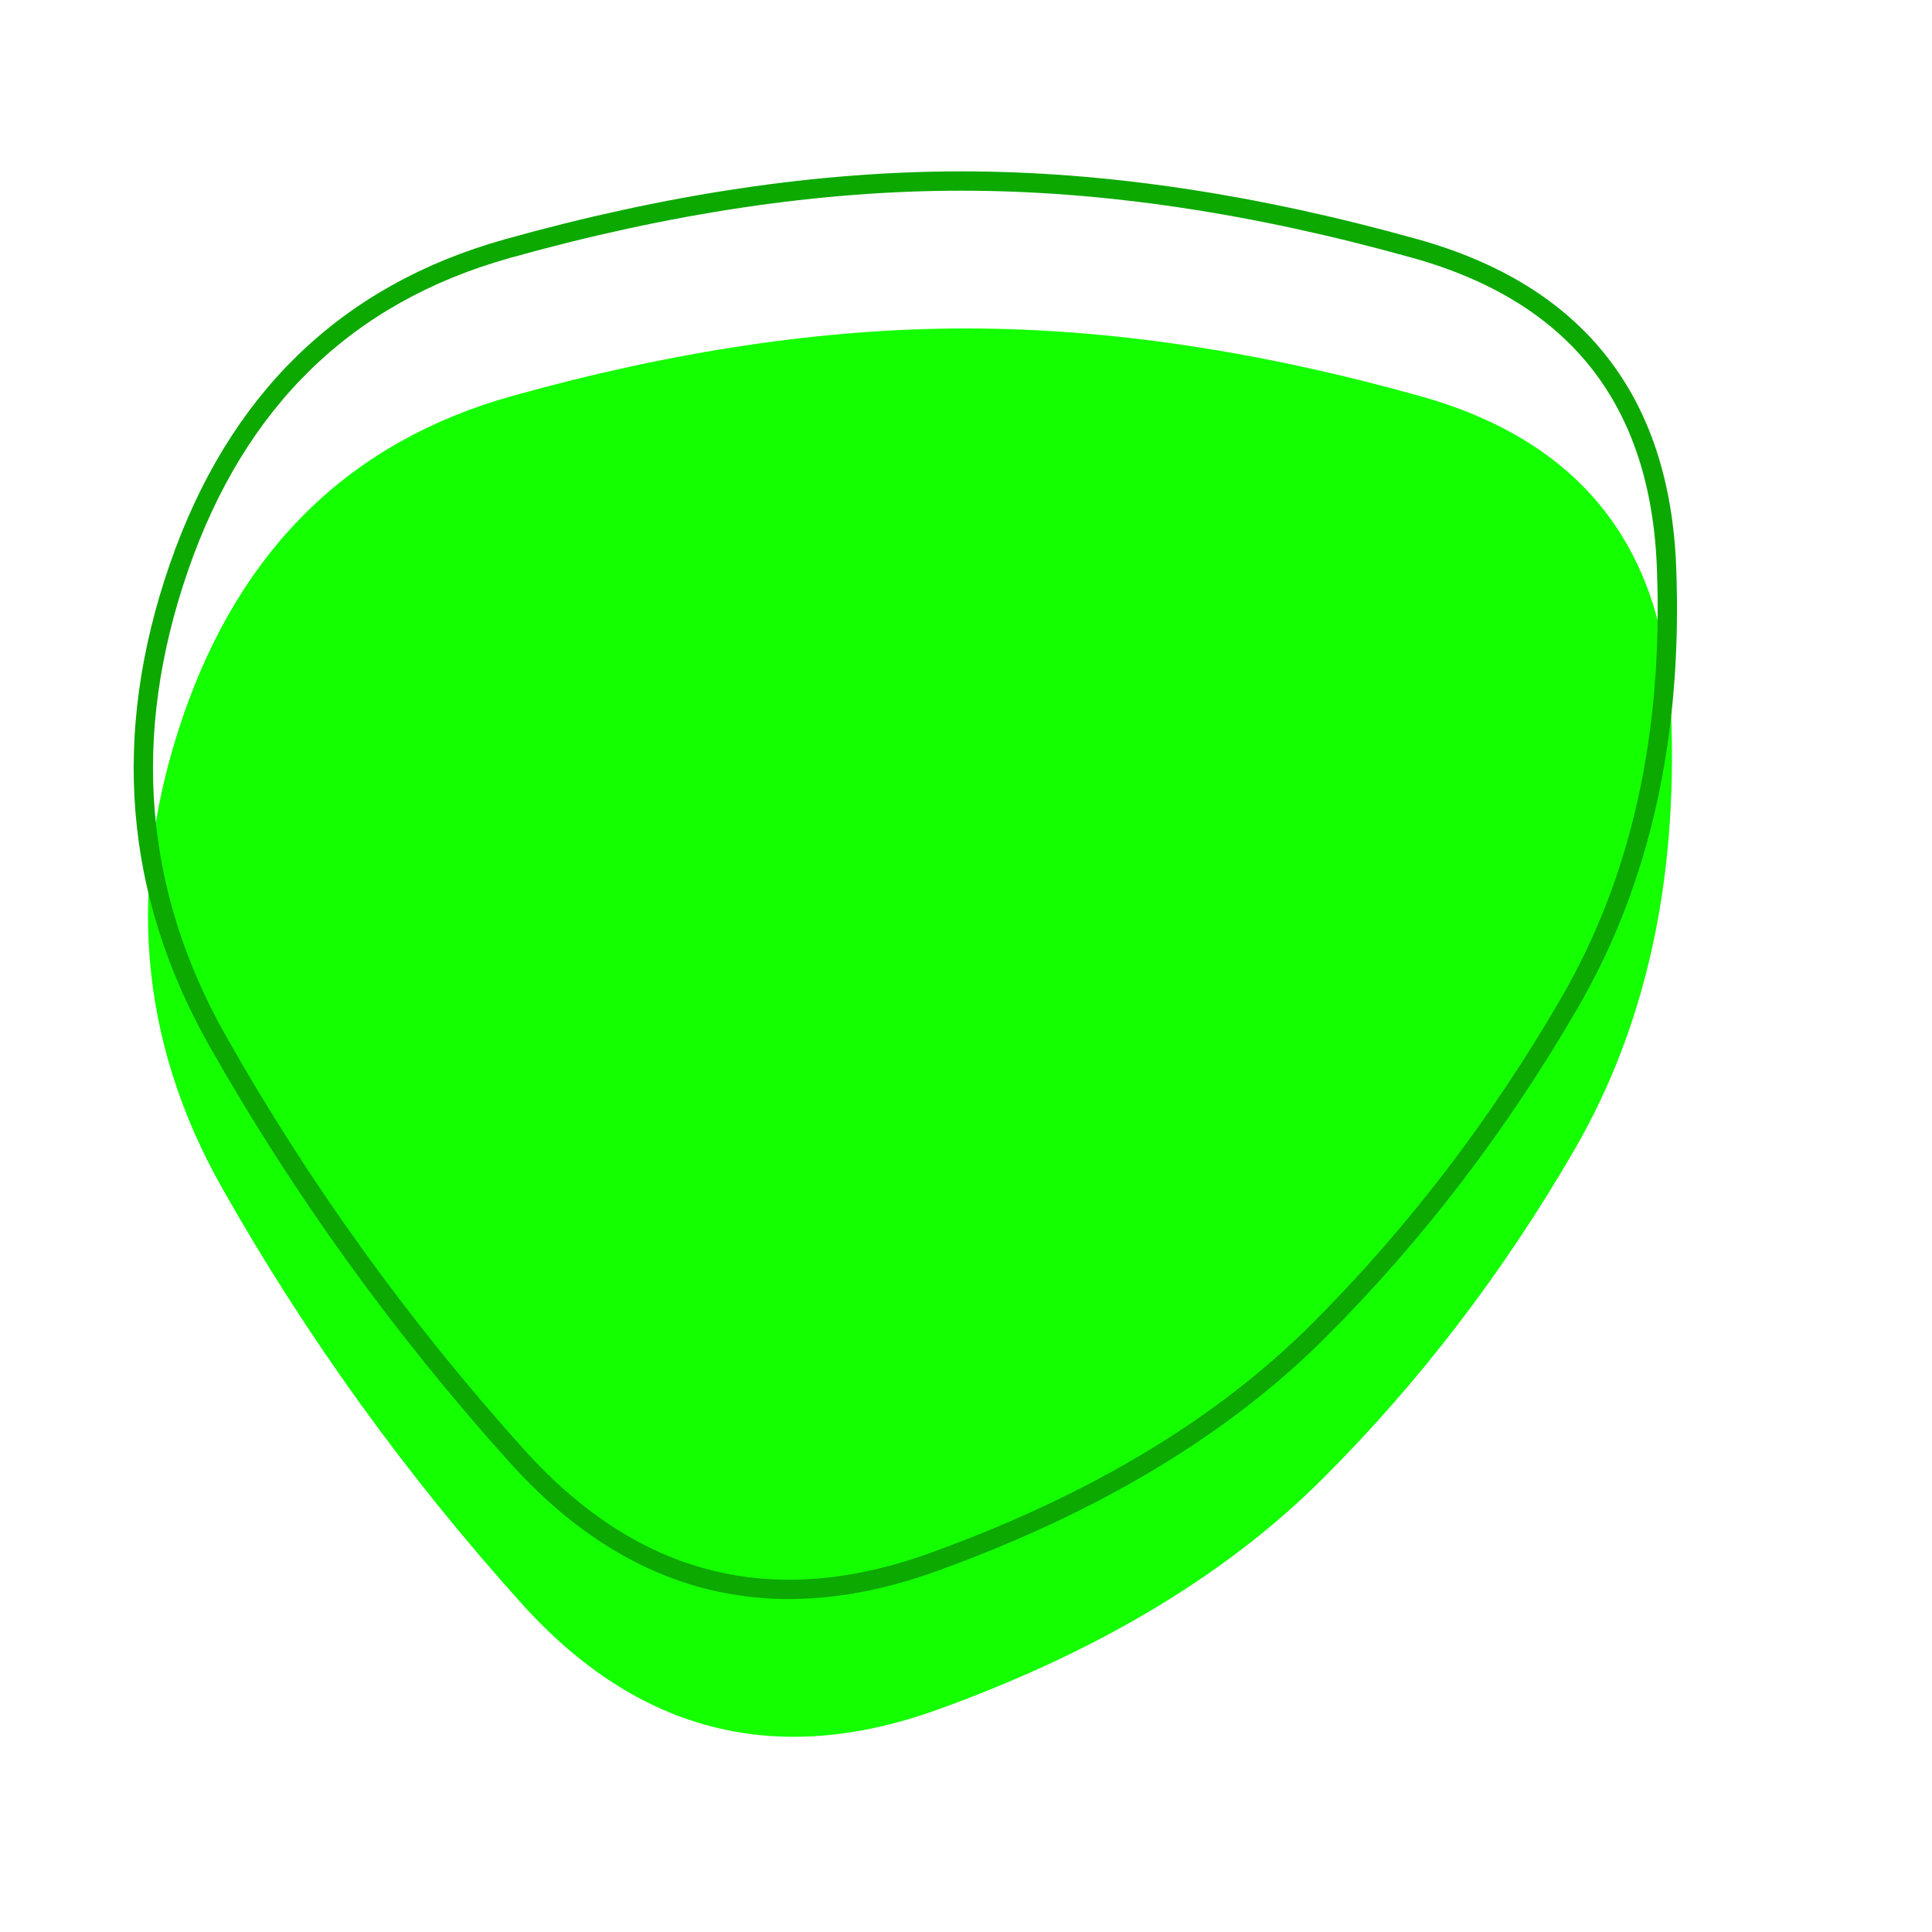 <svg viewBox="0 0 100 100" xmlns="http://www.w3.org/2000/svg"><path d="M81.5,59.5Q76,69,68.5,76.5Q61,84,48.5,88.5Q36,93,27,83Q18,73,11.5,61.5Q5,50,9.5,37Q14,24,26.5,20.5Q39,17,50,17Q61,17,73.5,20.5Q86,24,86.5,37Q87,50,81.5,59.5Z" stroke="none" fill="#14ff00"></path><path d="M81.5,59.5Q76,69,68.5,76.5Q61,84,48.5,88.5Q36,93,27,83Q18,73,11.5,61.5Q5,50,9.5,37Q14,24,26.5,20.5Q39,17,50,17Q61,17,73.5,20.5Q86,24,86.5,37Q87,50,81.5,59.5Z" transform="translate(-0.24 -7.63)" stroke="#0ca900" stroke-width="1" fill="none"></path></svg>
